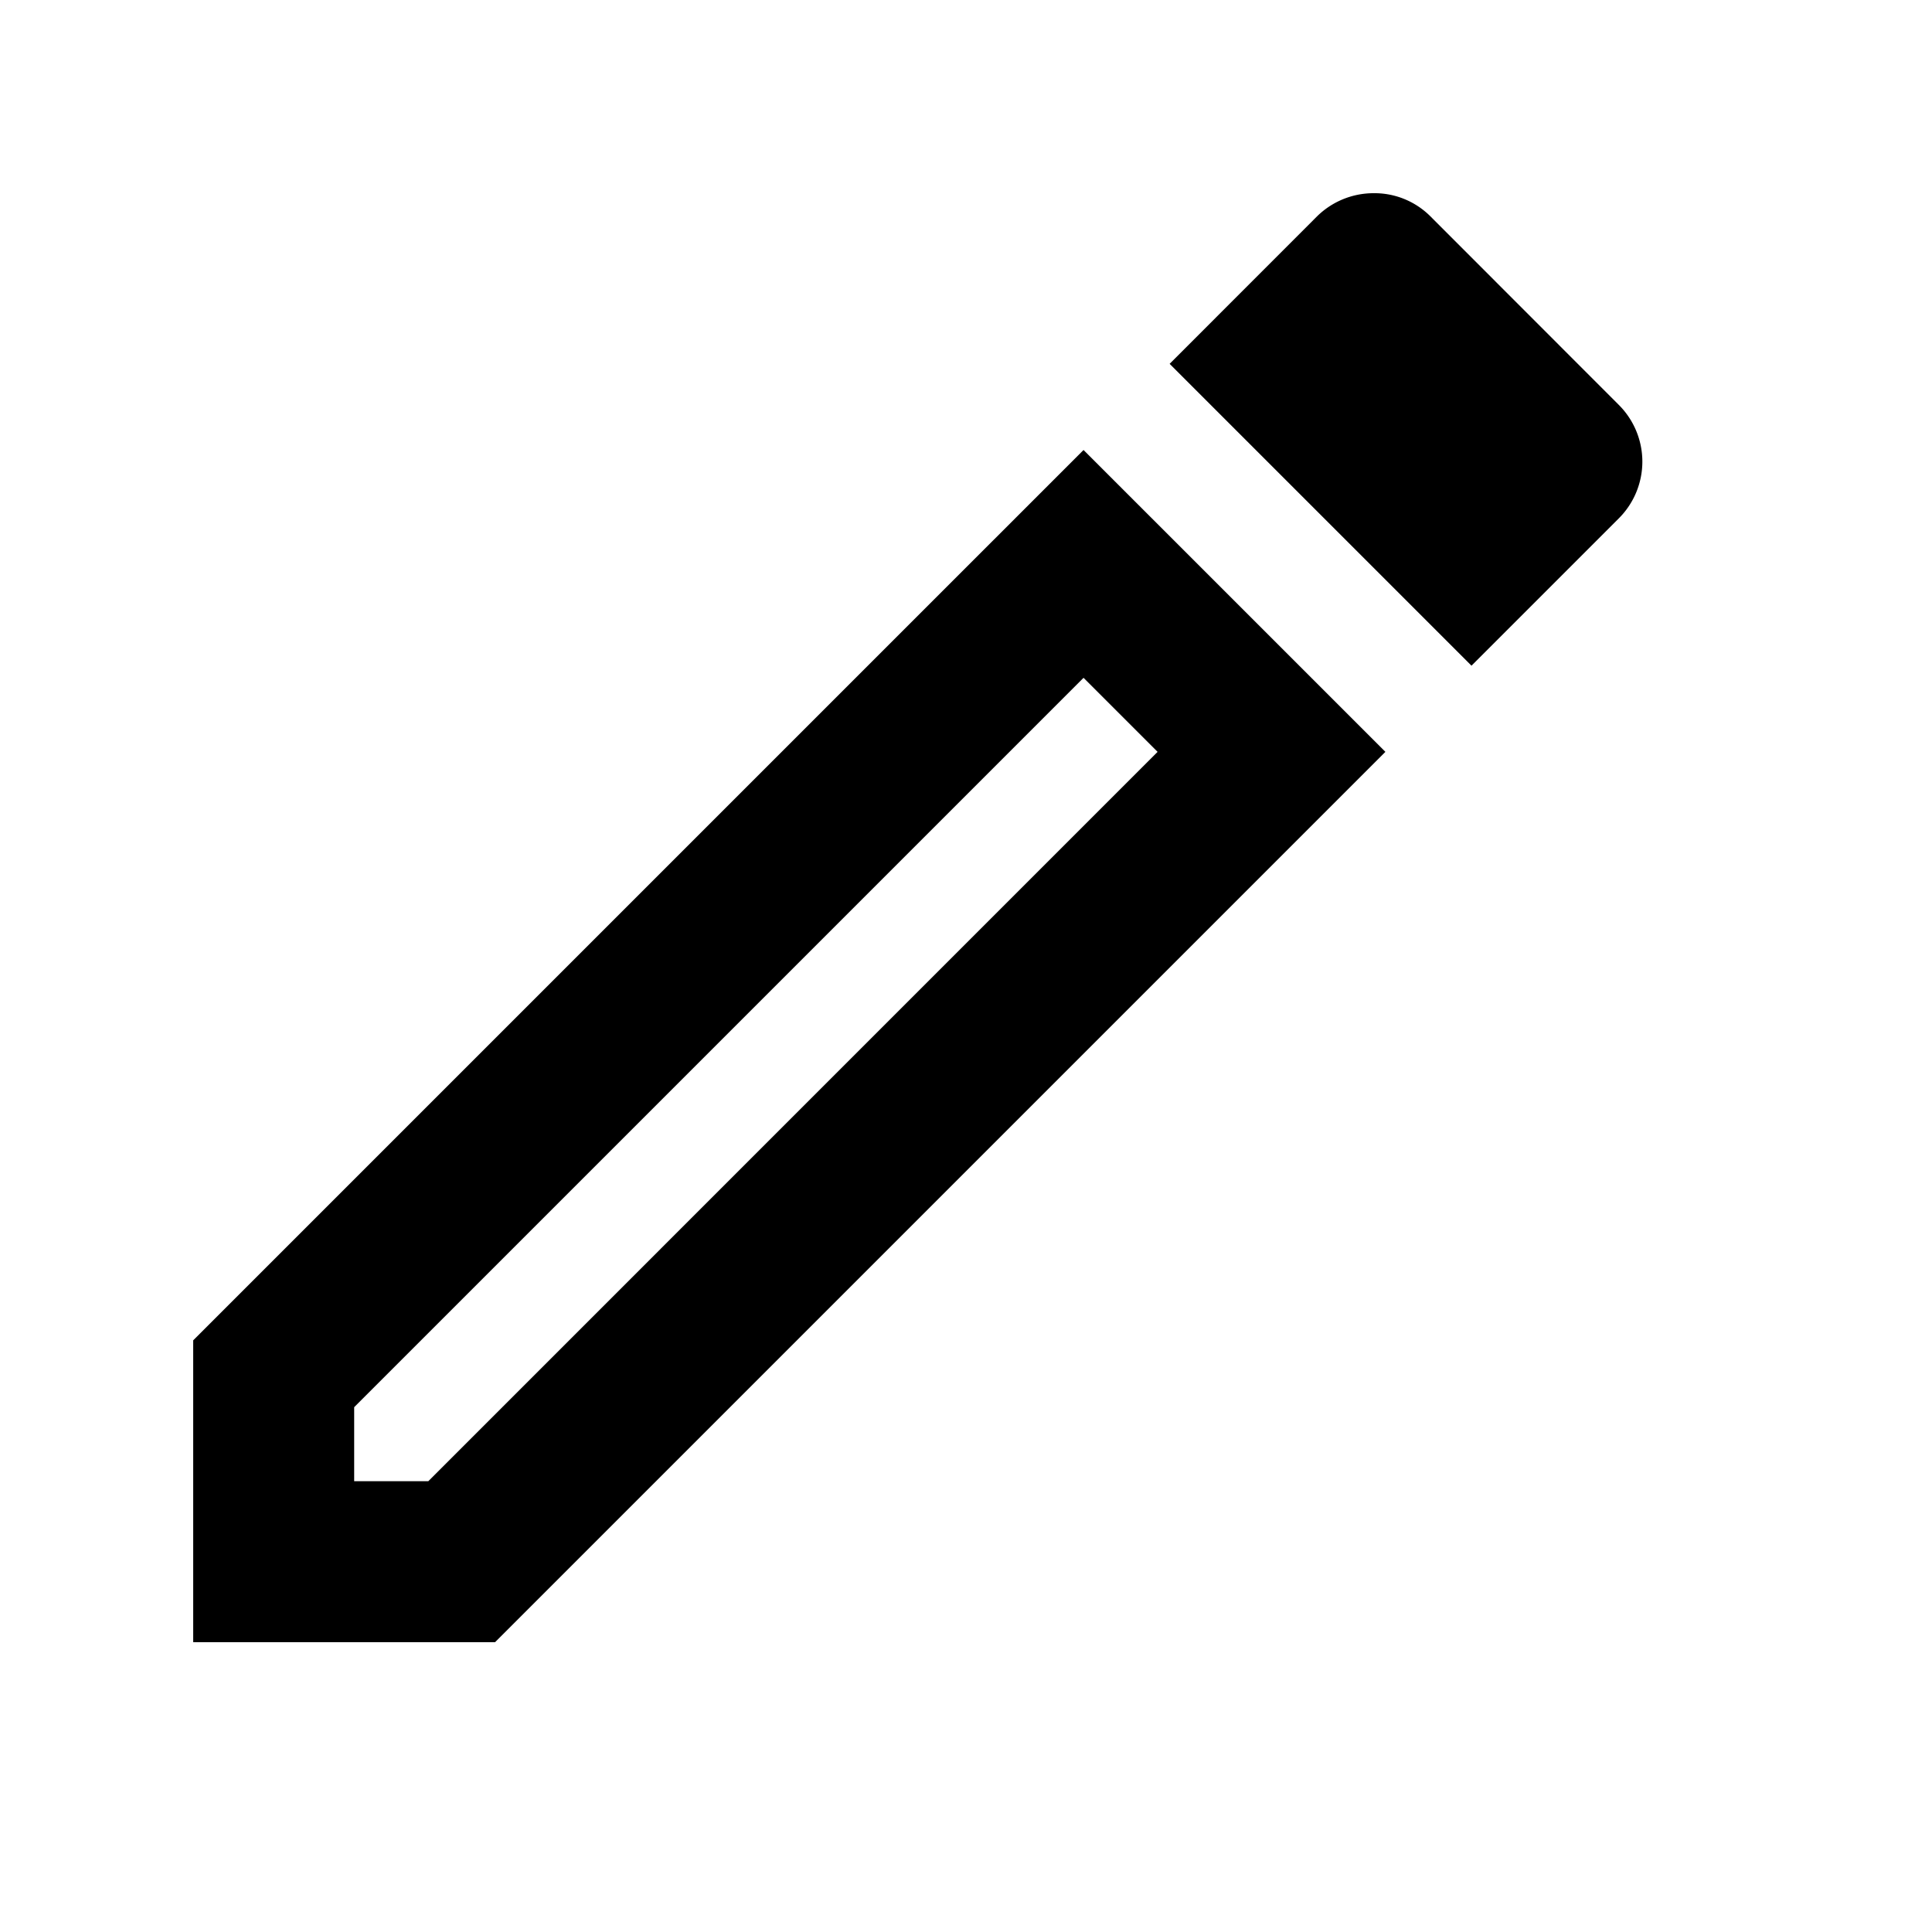 <svg xmlns="http://www.w3.org/2000/svg" xmlns:xlink="http://www.w3.org/1999/xlink" width="25" height="25" viewBox="0 0 25 25">
	<g>
		<path d="M0,0H25V25H0Z" fill="none"/>
		<path d="M14.021,8.771l.958.958L5.542,19.167H4.583v-.958l9.438-9.438M17.771,2.5a1.043,1.043,0,0,0-.729.3L15.135,4.708l3.906,3.906,1.906-1.906a1.037,1.037,0,0,0,0-1.469L18.51,2.8a1.023,1.023,0,0,0-.74-.3Zm-3.75,3.323L2.5,17.344V21.25H6.406L17.927,9.729,14.021,5.823Z"/>
	</g>
</svg>